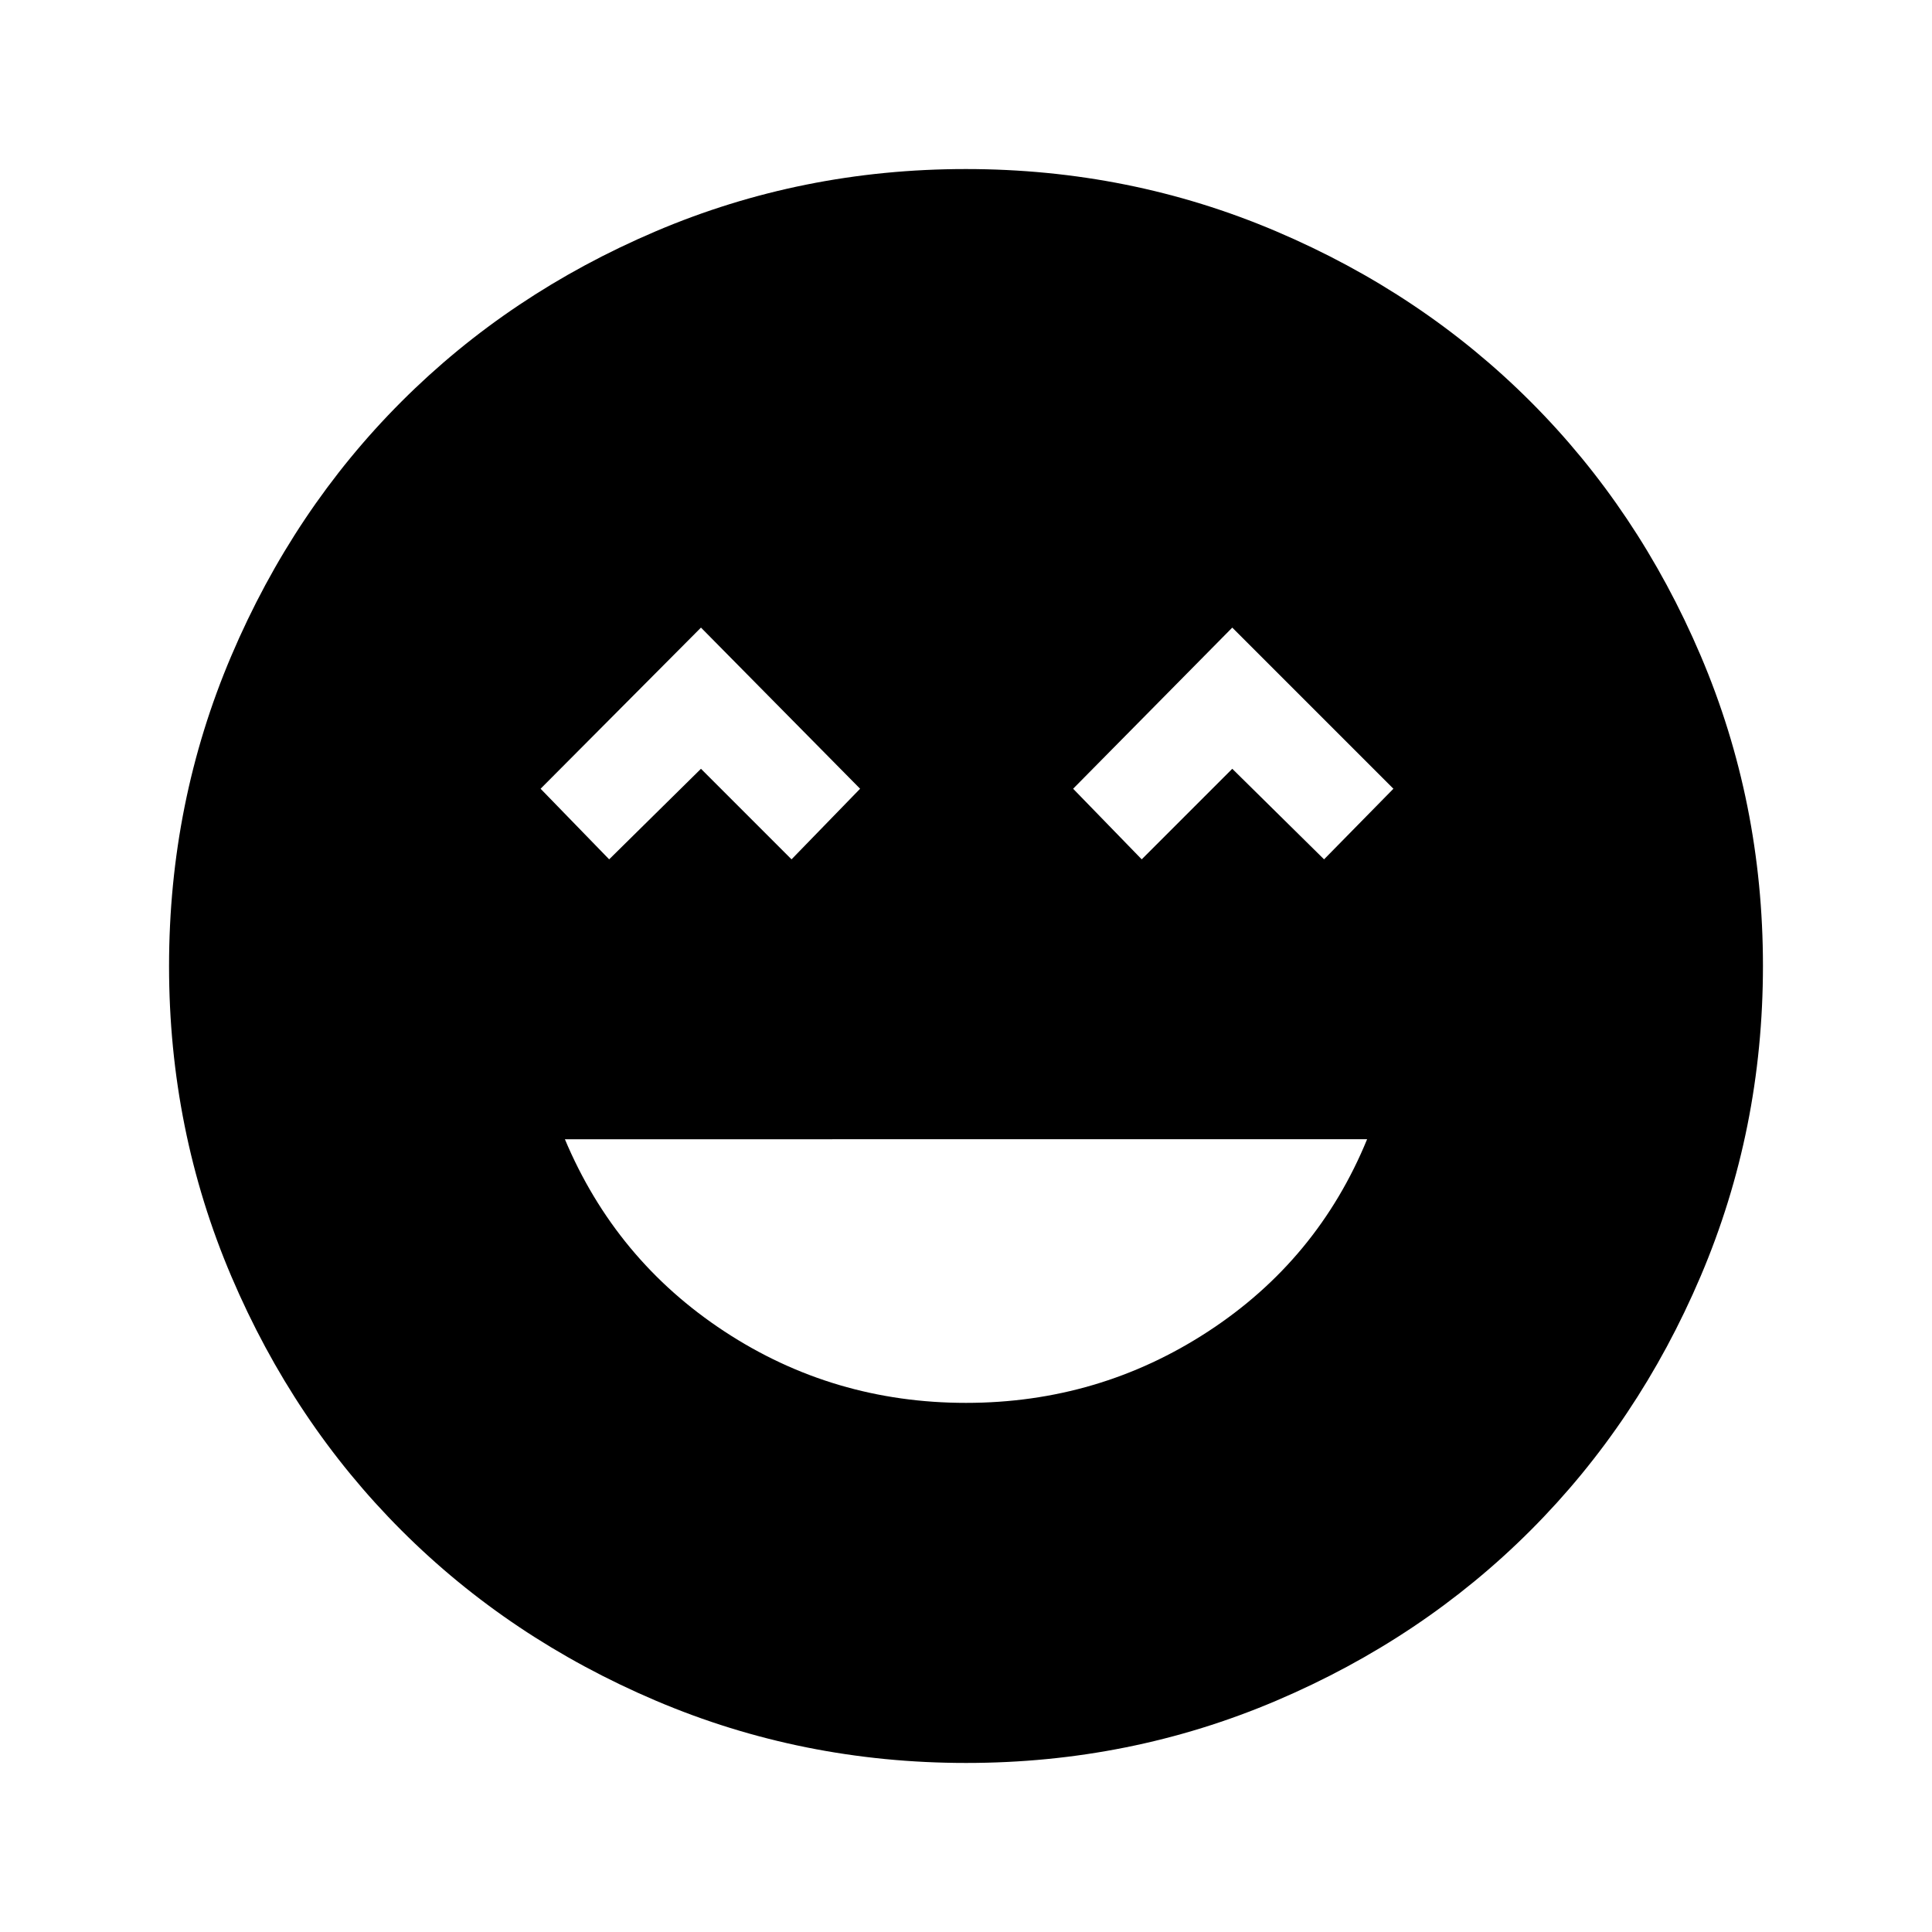 <svg xmlns="http://www.w3.org/2000/svg" height="48" viewBox="0 -960 960 960" width="48"><path d="M480-262.92q65.98 0 120.34-35.5 54.35-35.5 78.97-95.5H280.69q25.23 60 79.28 95.5T480-262.92ZM302.69-533l45.62-45 45 45 34.07-35.08-79.07-80.07-79.69 80.07L302.69-533Zm264.62 0 45-45 45.61 45 34.46-35.08-80.07-80.07-79.08 80.07L567.31-533ZM480.07-84q-81.48 0-154.19-30.94t-126.34-84.55q-53.63-53.61-84.59-126.29Q84-398.46 84-479.93q0-81.48 30.94-154.19t84.55-126.34q53.61-53.63 126.29-84.59Q398.46-876 479.93-876q81.48 0 154.19 30.94t126.34 84.55q53.63 53.61 84.59 126.29Q876-561.54 876-480.07q0 81.48-30.94 154.19t-84.55 126.34q-53.61 53.63-126.29 84.59Q561.54-84 480.07-84Z"/></svg>